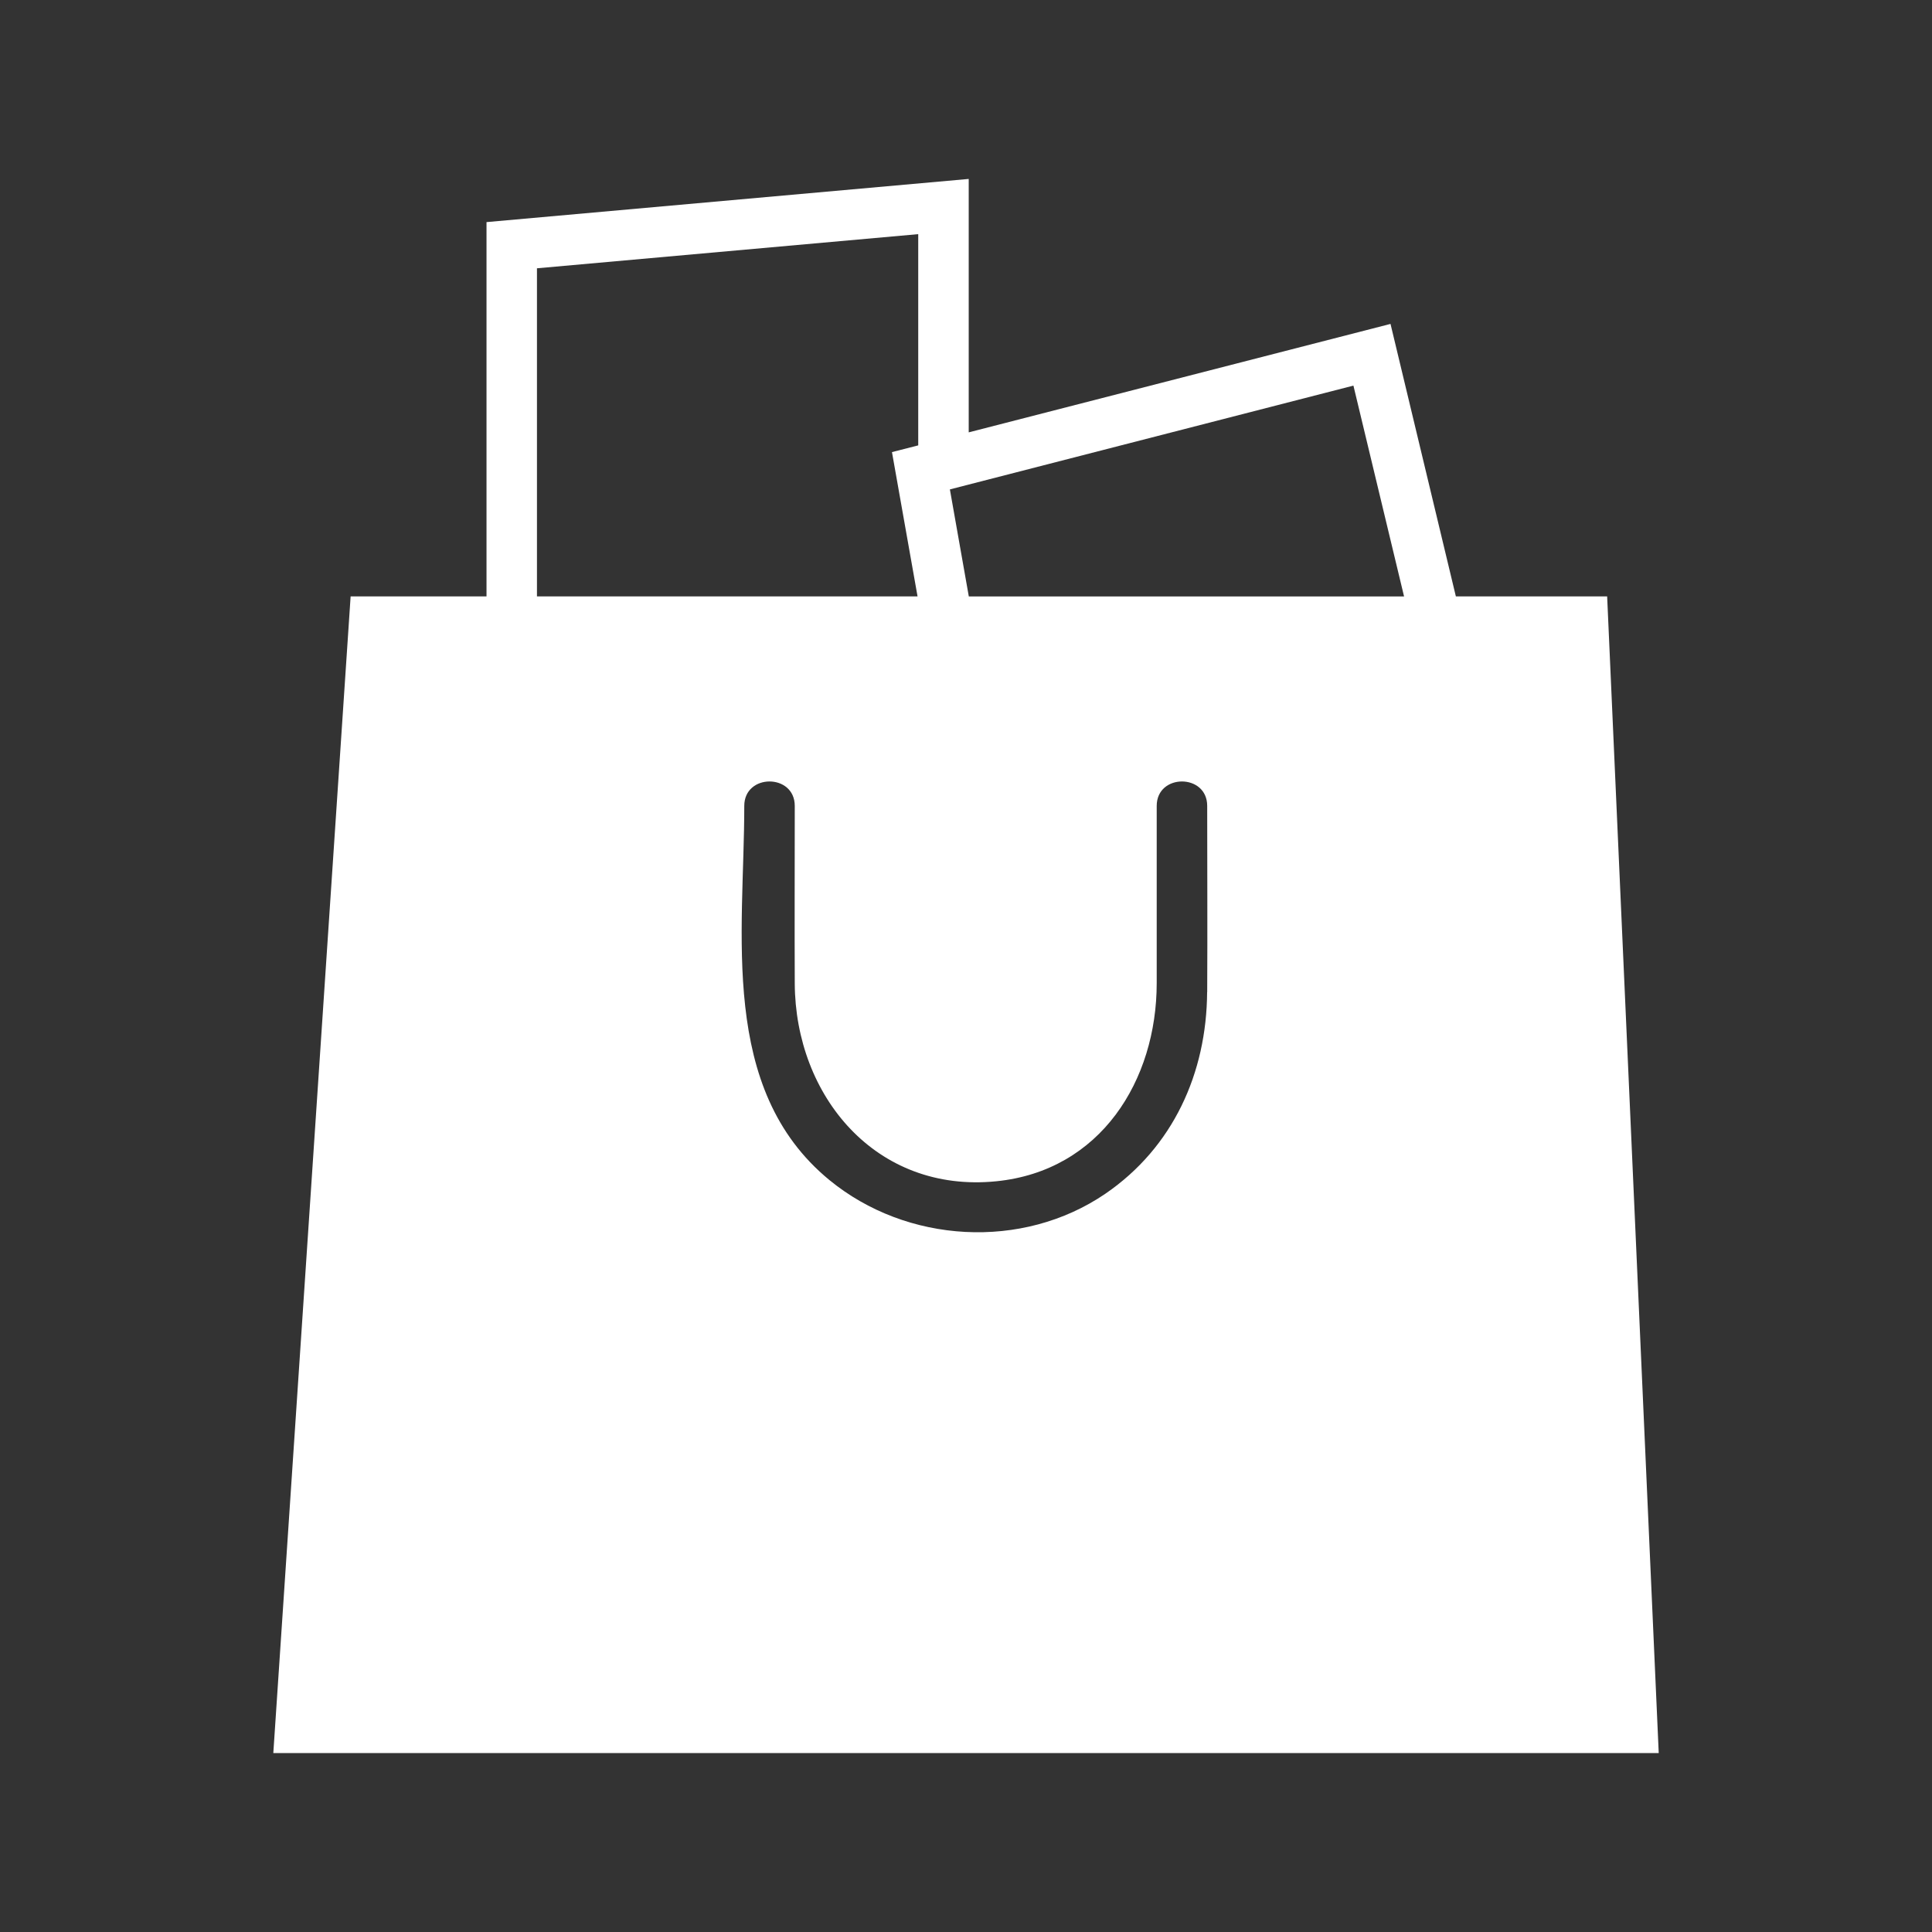 <?xml version="1.0" encoding="UTF-8"?>
<svg id="Layer_1" data-name="Layer 1" xmlns="http://www.w3.org/2000/svg" viewBox="0 0 512 512">
  <rect x="0" y="0" width="512" height="512" fill="#333333" stroke="none"/>
  <defs>
    <style>
      .cls-1 {
        fill: #fff;
        stroke-width: 0px;
      }
    </style>
  </defs>
  <path class="cls-1" d="m425.91,158.05h-40.09l-17.32-72.21-111.78,28.74V47.42l-127.79,11.44v99.19h-36.01l-20.49,306.53h367.15l-13.67-306.53h0ZM142.3,71.1l101.04-9.05v55.98l-6.96,1.78,6.78,38.24h-100.86v-86.95h0Zm177.6,191.82c-.13,21.4-8.98,41.11-26.95,53.42-22.01,15.03-52.68,13.2-73.17-3.63-29.38-24.15-22.54-65.41-22.54-99.14,0-8.63,13.38-8.63,13.38,0,0,15.67-.07,31.37,0,47.04.13,29.81,21.47,55.65,53.4,52.44,27.65-2.76,42.52-26.73,42.52-52.53v-46.95c0-8.63,13.38-8.63,13.38,0,0,16.45.09,32.91,0,49.36h-.02Zm-63.16-104.87l-.02-.13-4.99-28.22,4.99-1.29,101.95-26.22,13.42,55.87h-115.35Z"/>
</svg>